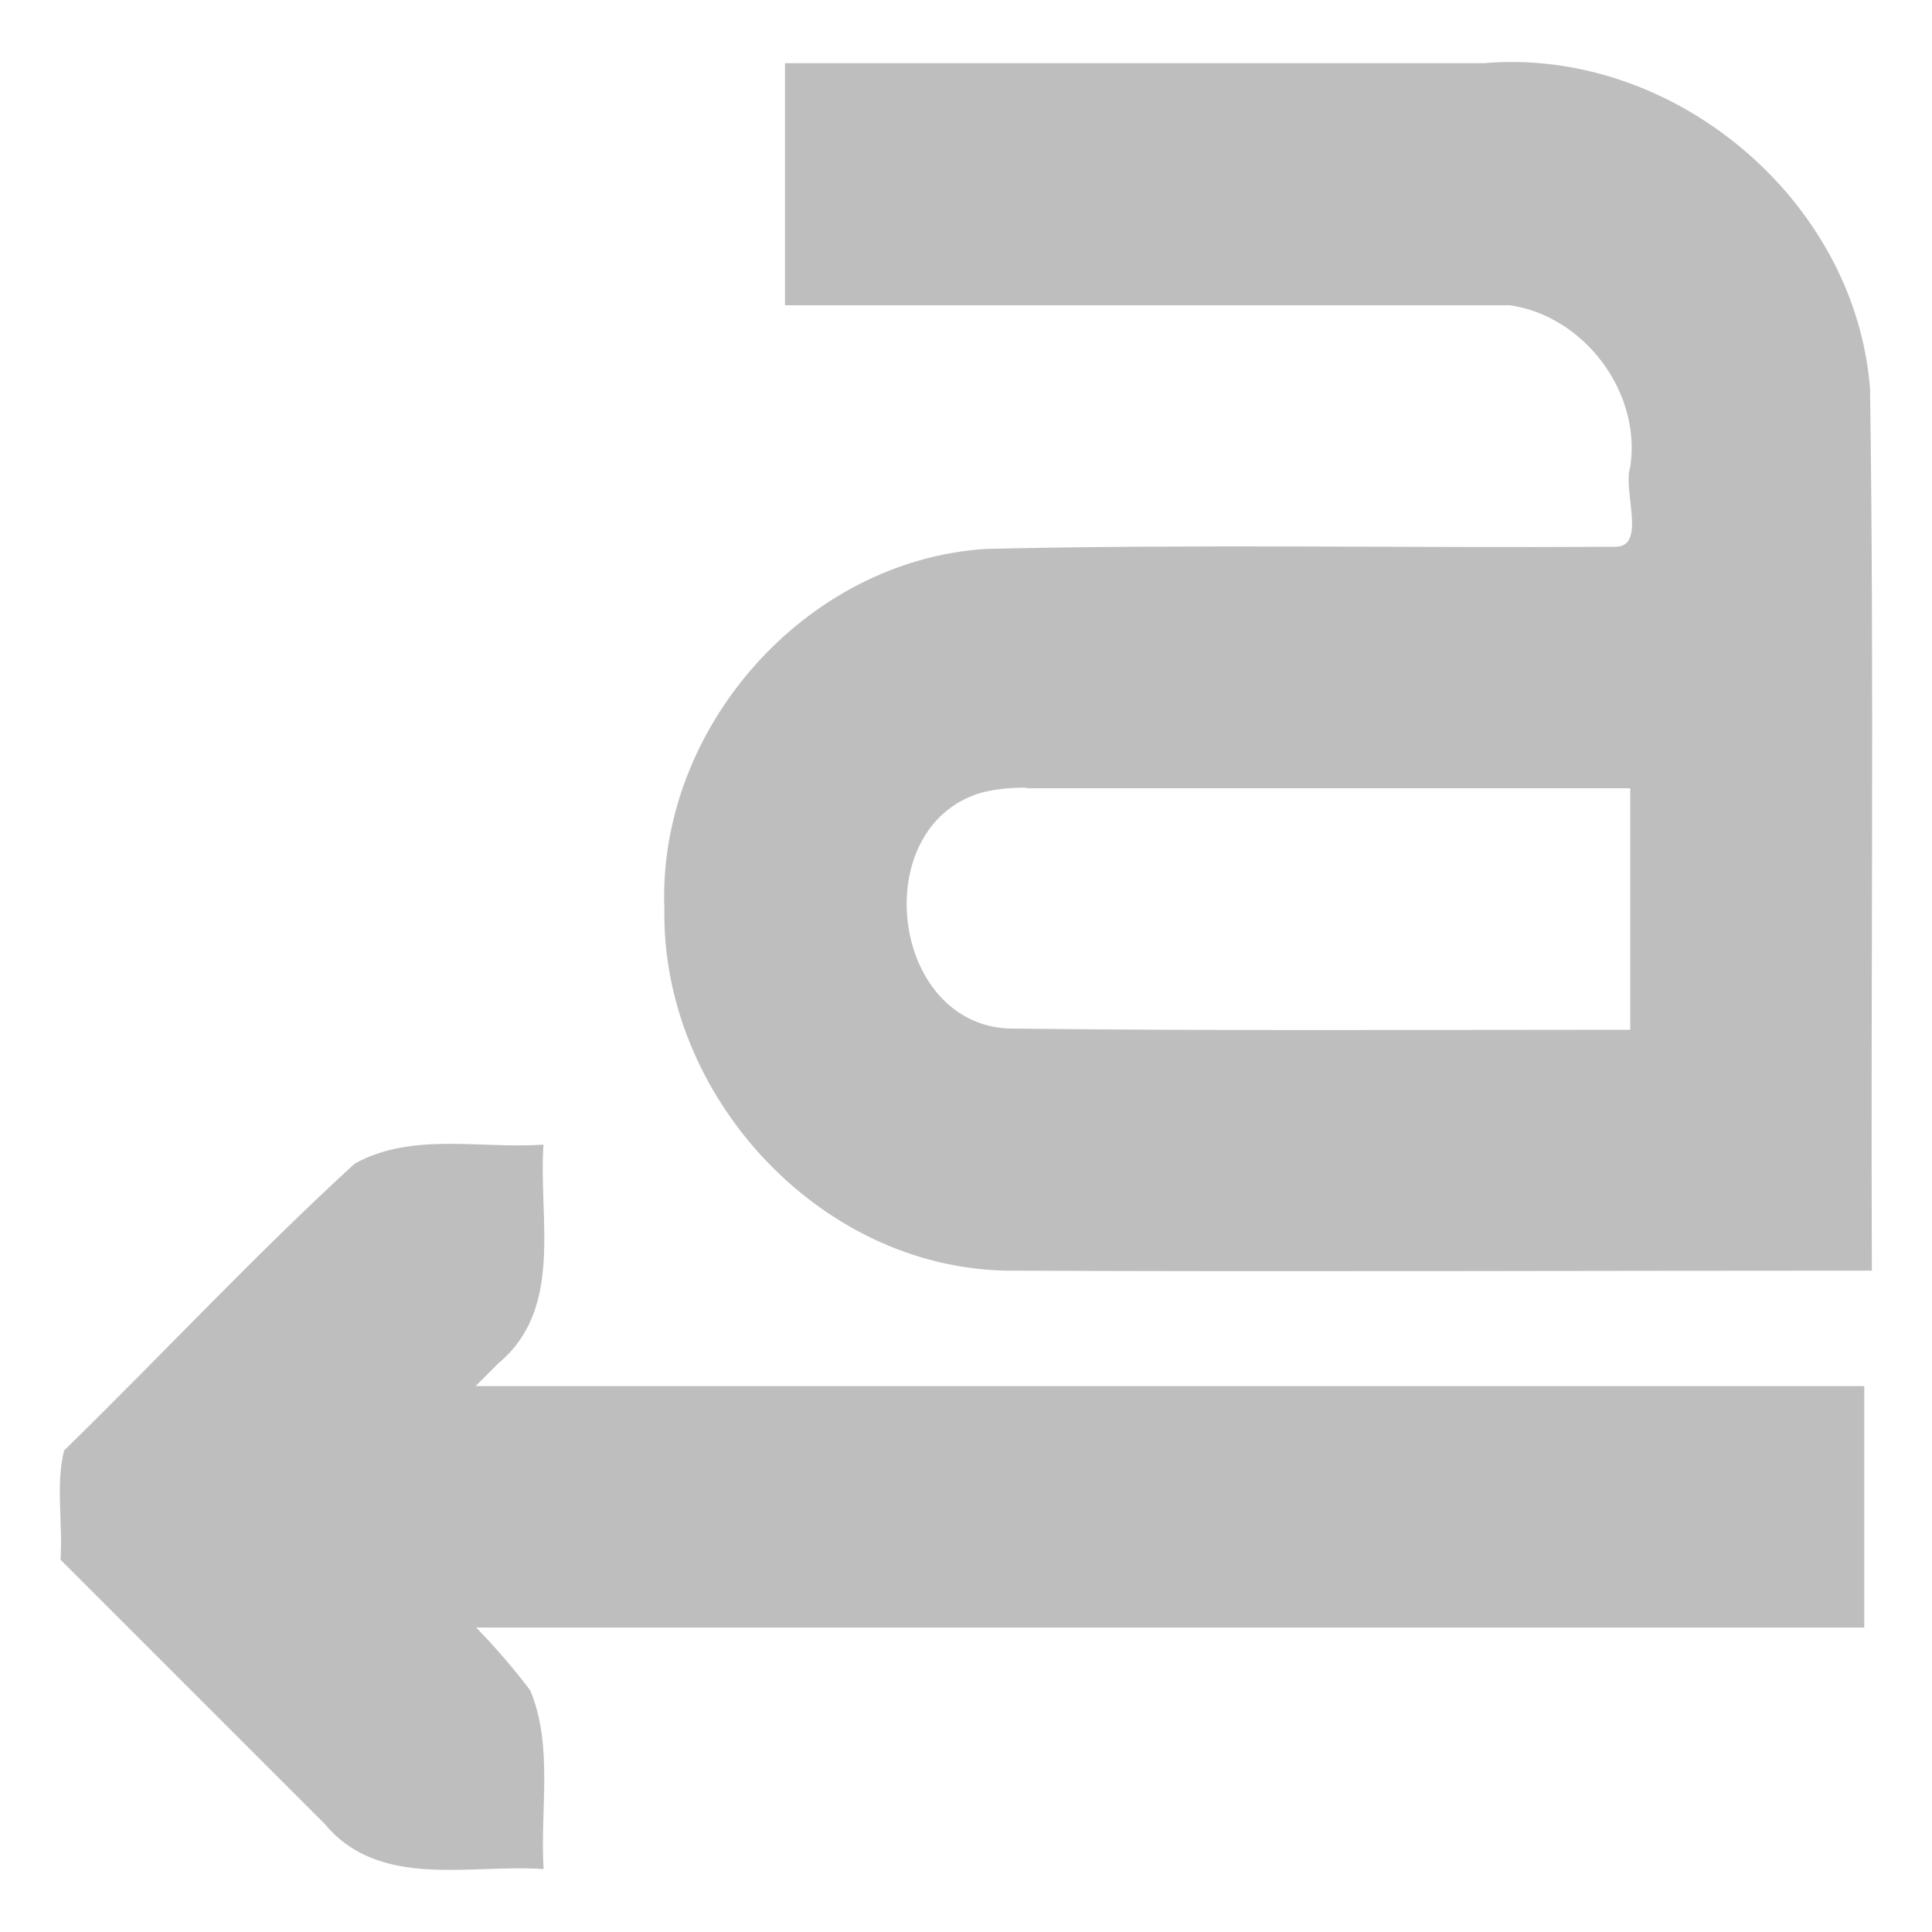 <?xml version="1.0" encoding="UTF-8" standalone="no"?><!DOCTYPE svg PUBLIC "-//W3C//DTD SVG 1.1//EN" "http://www.w3.org/Graphics/SVG/1.1/DTD/svg11.dtd"><svg xmlns="http://www.w3.org/2000/svg" height="64" id="svg7384" version="1.1" viewBox="0 0 16 16.0" width="64"><g id="layer12" transform="translate(-300.499,-646.521)"><path d="m 307,647.049 c 0,0.667 0,1.333 0,2 2,0 4,0 6,0 0.617,0.086 1.095,0.721 1,1.339 -0.064,0.199 0.14,0.666 -0.127,0.661 -1.737,0.011 -3.476,-0.023 -5.212,0.018 -1.499,0.097 -2.718,1.491 -2.66,2.982 -0.025,1.538 1.274,2.966 2.831,2.995 2.389,0.01 4.779,0 7.169,0 -0.01,-2.434 0.02,-4.87 -0.015,-7.303 -0.121,-1.57 -1.632,-2.831 -3.197,-2.697 -1.929,0 -3.859,0 -5.788,0 z m 2,6 c 1.667,0 3.333,0 5,0 0,0.667 0,1.333 0,2 -1.713,0 -3.426,0.01 -5.139,-0.01 -0.989,-0.033 -1.18,-1.663 -0.246,-1.95 0.125,-0.035 0.255,-0.045 0.385,-0.045 z" id="path11643-3-2-9" style="color:#000;fill:#bebebe;stroke-width:2"/><path d="m 305,662 c -0.612,-0.043 -1.357,0.17 -1.809,-0.371 -0.731,-0.731 -1.461,-1.461 -2.191,-2.191 0.02,-0.297 -0.041,-0.628 0.03,-0.905 0.806,-0.787 1.576,-1.615 2.406,-2.375 0.477,-0.265 1.043,-0.12 1.564,-0.158 -0.043,0.612 0.17,1.357 -0.371,1.809 -0.397,0.397 -0.794,0.794 -1.191,1.191 0.478,0.512 1.036,0.96 1.453,1.522 0.192,0.461 0.079,0.991 0.11,1.478 z" id="path4484" style="color:#000;fill:#bebebe;stroke-width:2"/><path d="m 303,658 c 0,0.667 0,1.333 0,2 4.312,0 8.625,0 12.938,0 0,-0.667 0,-1.333 0,-2 -4.312,0 -8.625,0 -12.938,0 z" id="path4486" style="color:#000;fill:#bebebe;stroke-width:2"/></g></svg>